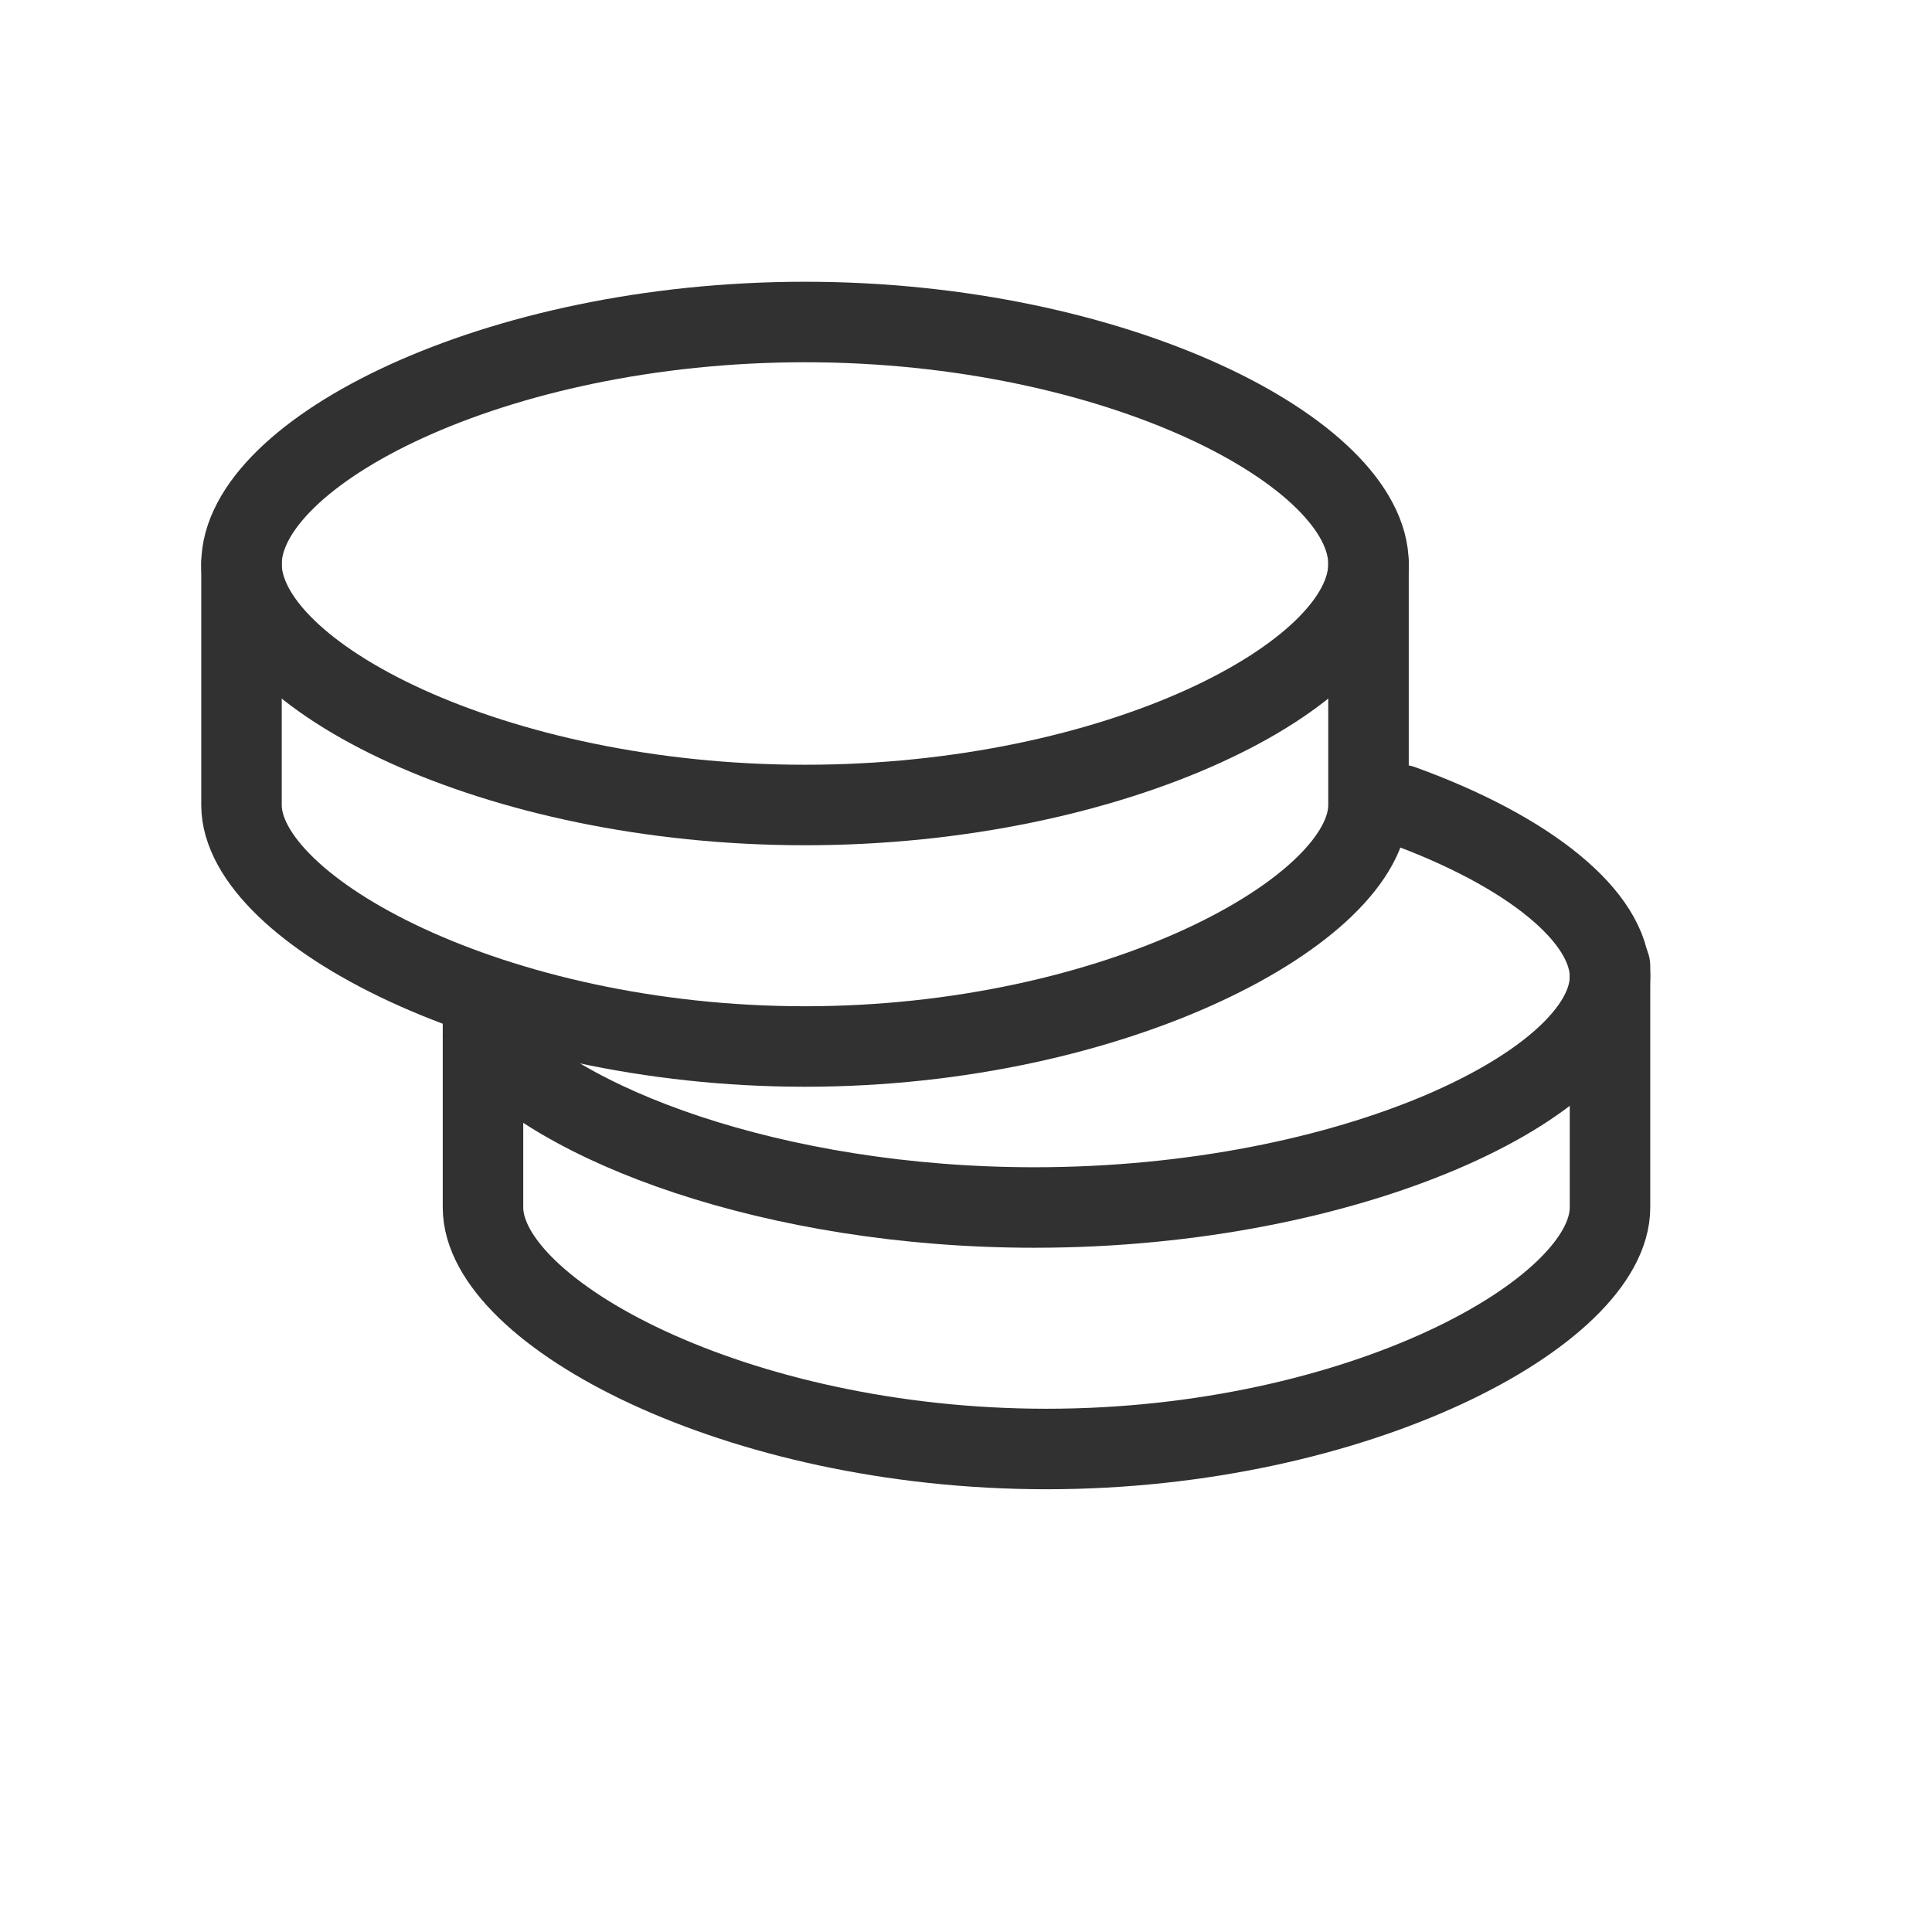 <svg width="48" height="48" viewBox="0 0 48 48" fill="none" xmlns="http://www.w3.org/2000/svg">
<path d="M40 24V30C40 32.6 33.732 36 26 36C18.268 36 12 32.6 12 30V25" stroke="#313131" stroke-width="2" stroke-linecap="round" stroke-linejoin="round"/>
<path d="M12 25.726C13.767 27.931 19.232 30 25.699 30C33.597 30 40 26.915 40 24.264C40 22.776 37.983 21.145 34.819 20" stroke="#313131" stroke-width="2" stroke-linecap="round" stroke-linejoin="round"/>
<path d="M34 14V20C34 22.6 27.732 26 20 26C12.268 26 6 22.6 6 20V14" stroke="#313131" stroke-width="2" stroke-linecap="round" stroke-linejoin="round"/>
<path fill-rule="evenodd" clip-rule="evenodd" d="M20 20C27.732 20 34 16.779 34 14.012C34 11.243 27.732 8 20 8C12.268 8 6 11.243 6 14.012C6 16.779 12.268 20 20 20Z" stroke="#313131" stroke-width="2" stroke-linecap="round" stroke-linejoin="round"/>
</svg>
